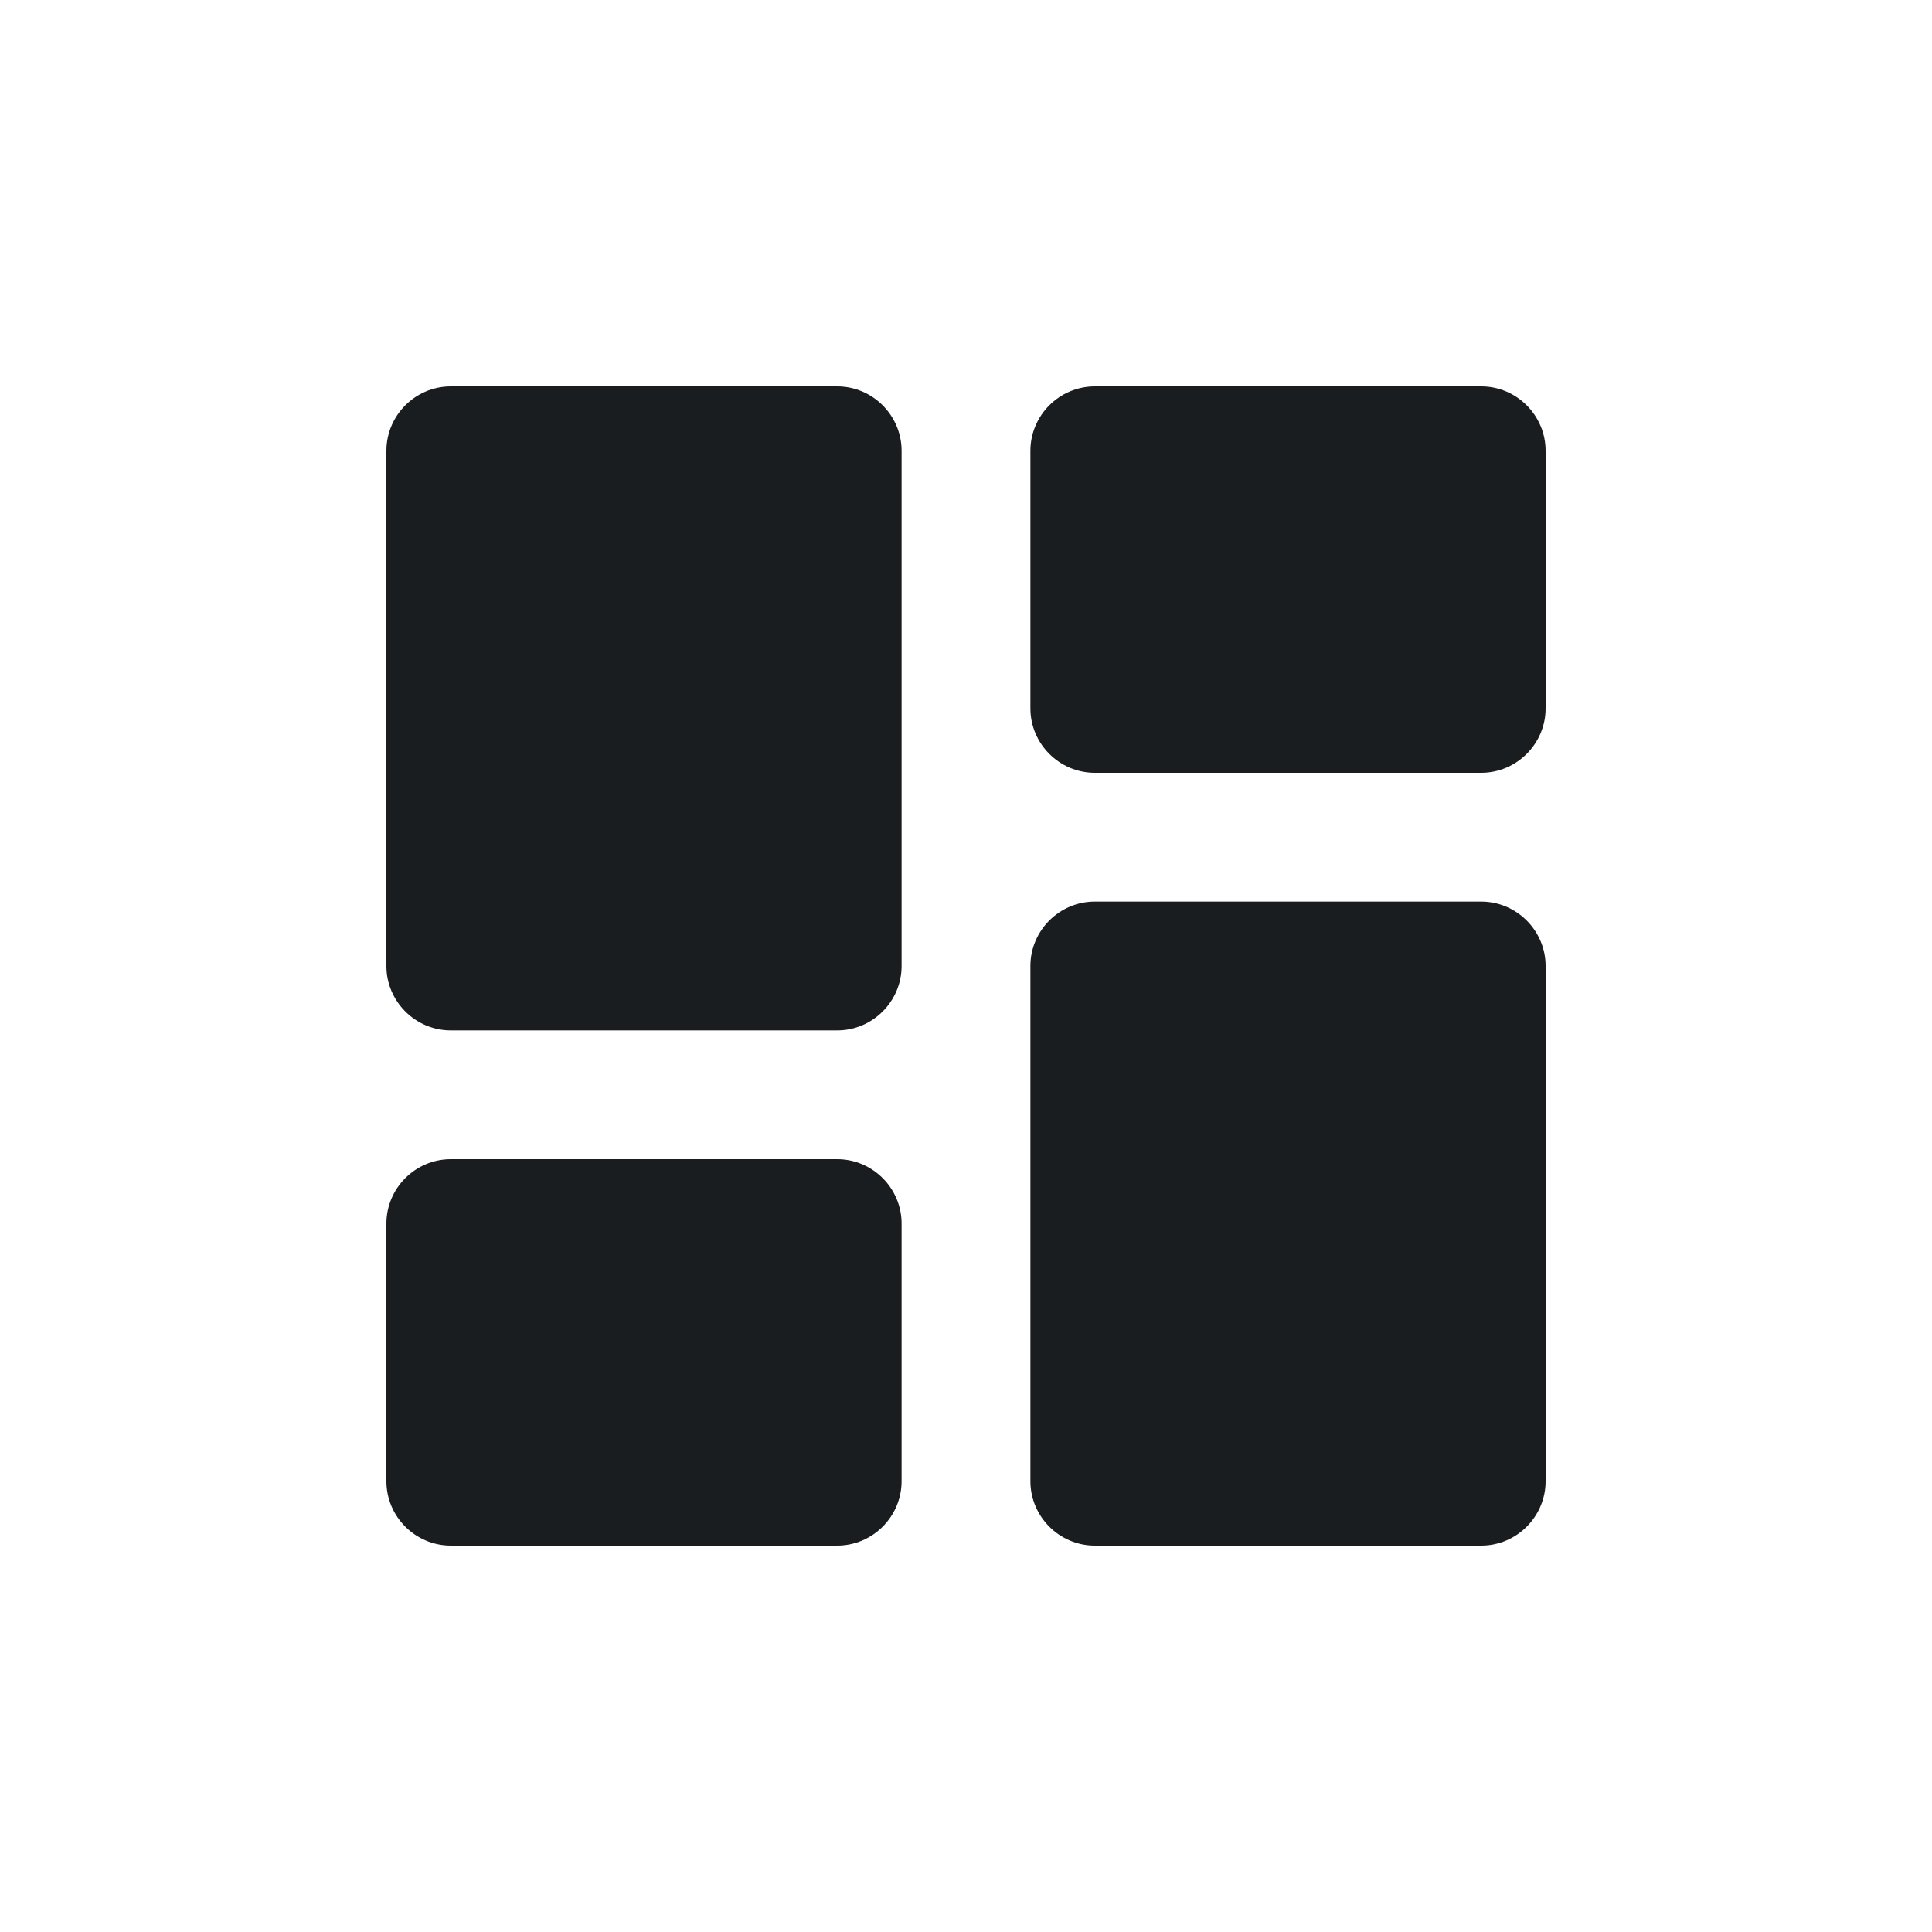 <svg width="30" height="30" viewBox="0 0 30 30" fill="none" xmlns="http://www.w3.org/2000/svg">
<g id="Icon">
<path id="Icon_2" fill-rule="evenodd" clip-rule="evenodd" d="M7 16H13C13.55 16 14 15.55 14 15V7C14 6.45 13.55 6 13 6H7C6.45 6 6 6.45 6 7V15C6 15.55 6.45 16 7 16ZM7 24H13C13.55 24 14 23.55 14 23V19C14 18.45 13.55 18 13 18H7C6.45 18 6 18.45 6 19V23C6 23.55 6.45 24 7 24ZM17 24H23C23.55 24 24 23.55 24 23V15C24 14.45 23.55 14 23 14H17C16.45 14 16 14.45 16 15V23C16 23.55 16.45 24 17 24ZM16 7V11C16 11.55 16.45 12 17 12H23C23.55 12 24 11.55 24 11V7C24 6.45 23.55 6 23 6H17C16.45 6 16 6.45 16 7Z" fill="#1A1D1F"/>
</g>
</svg>
